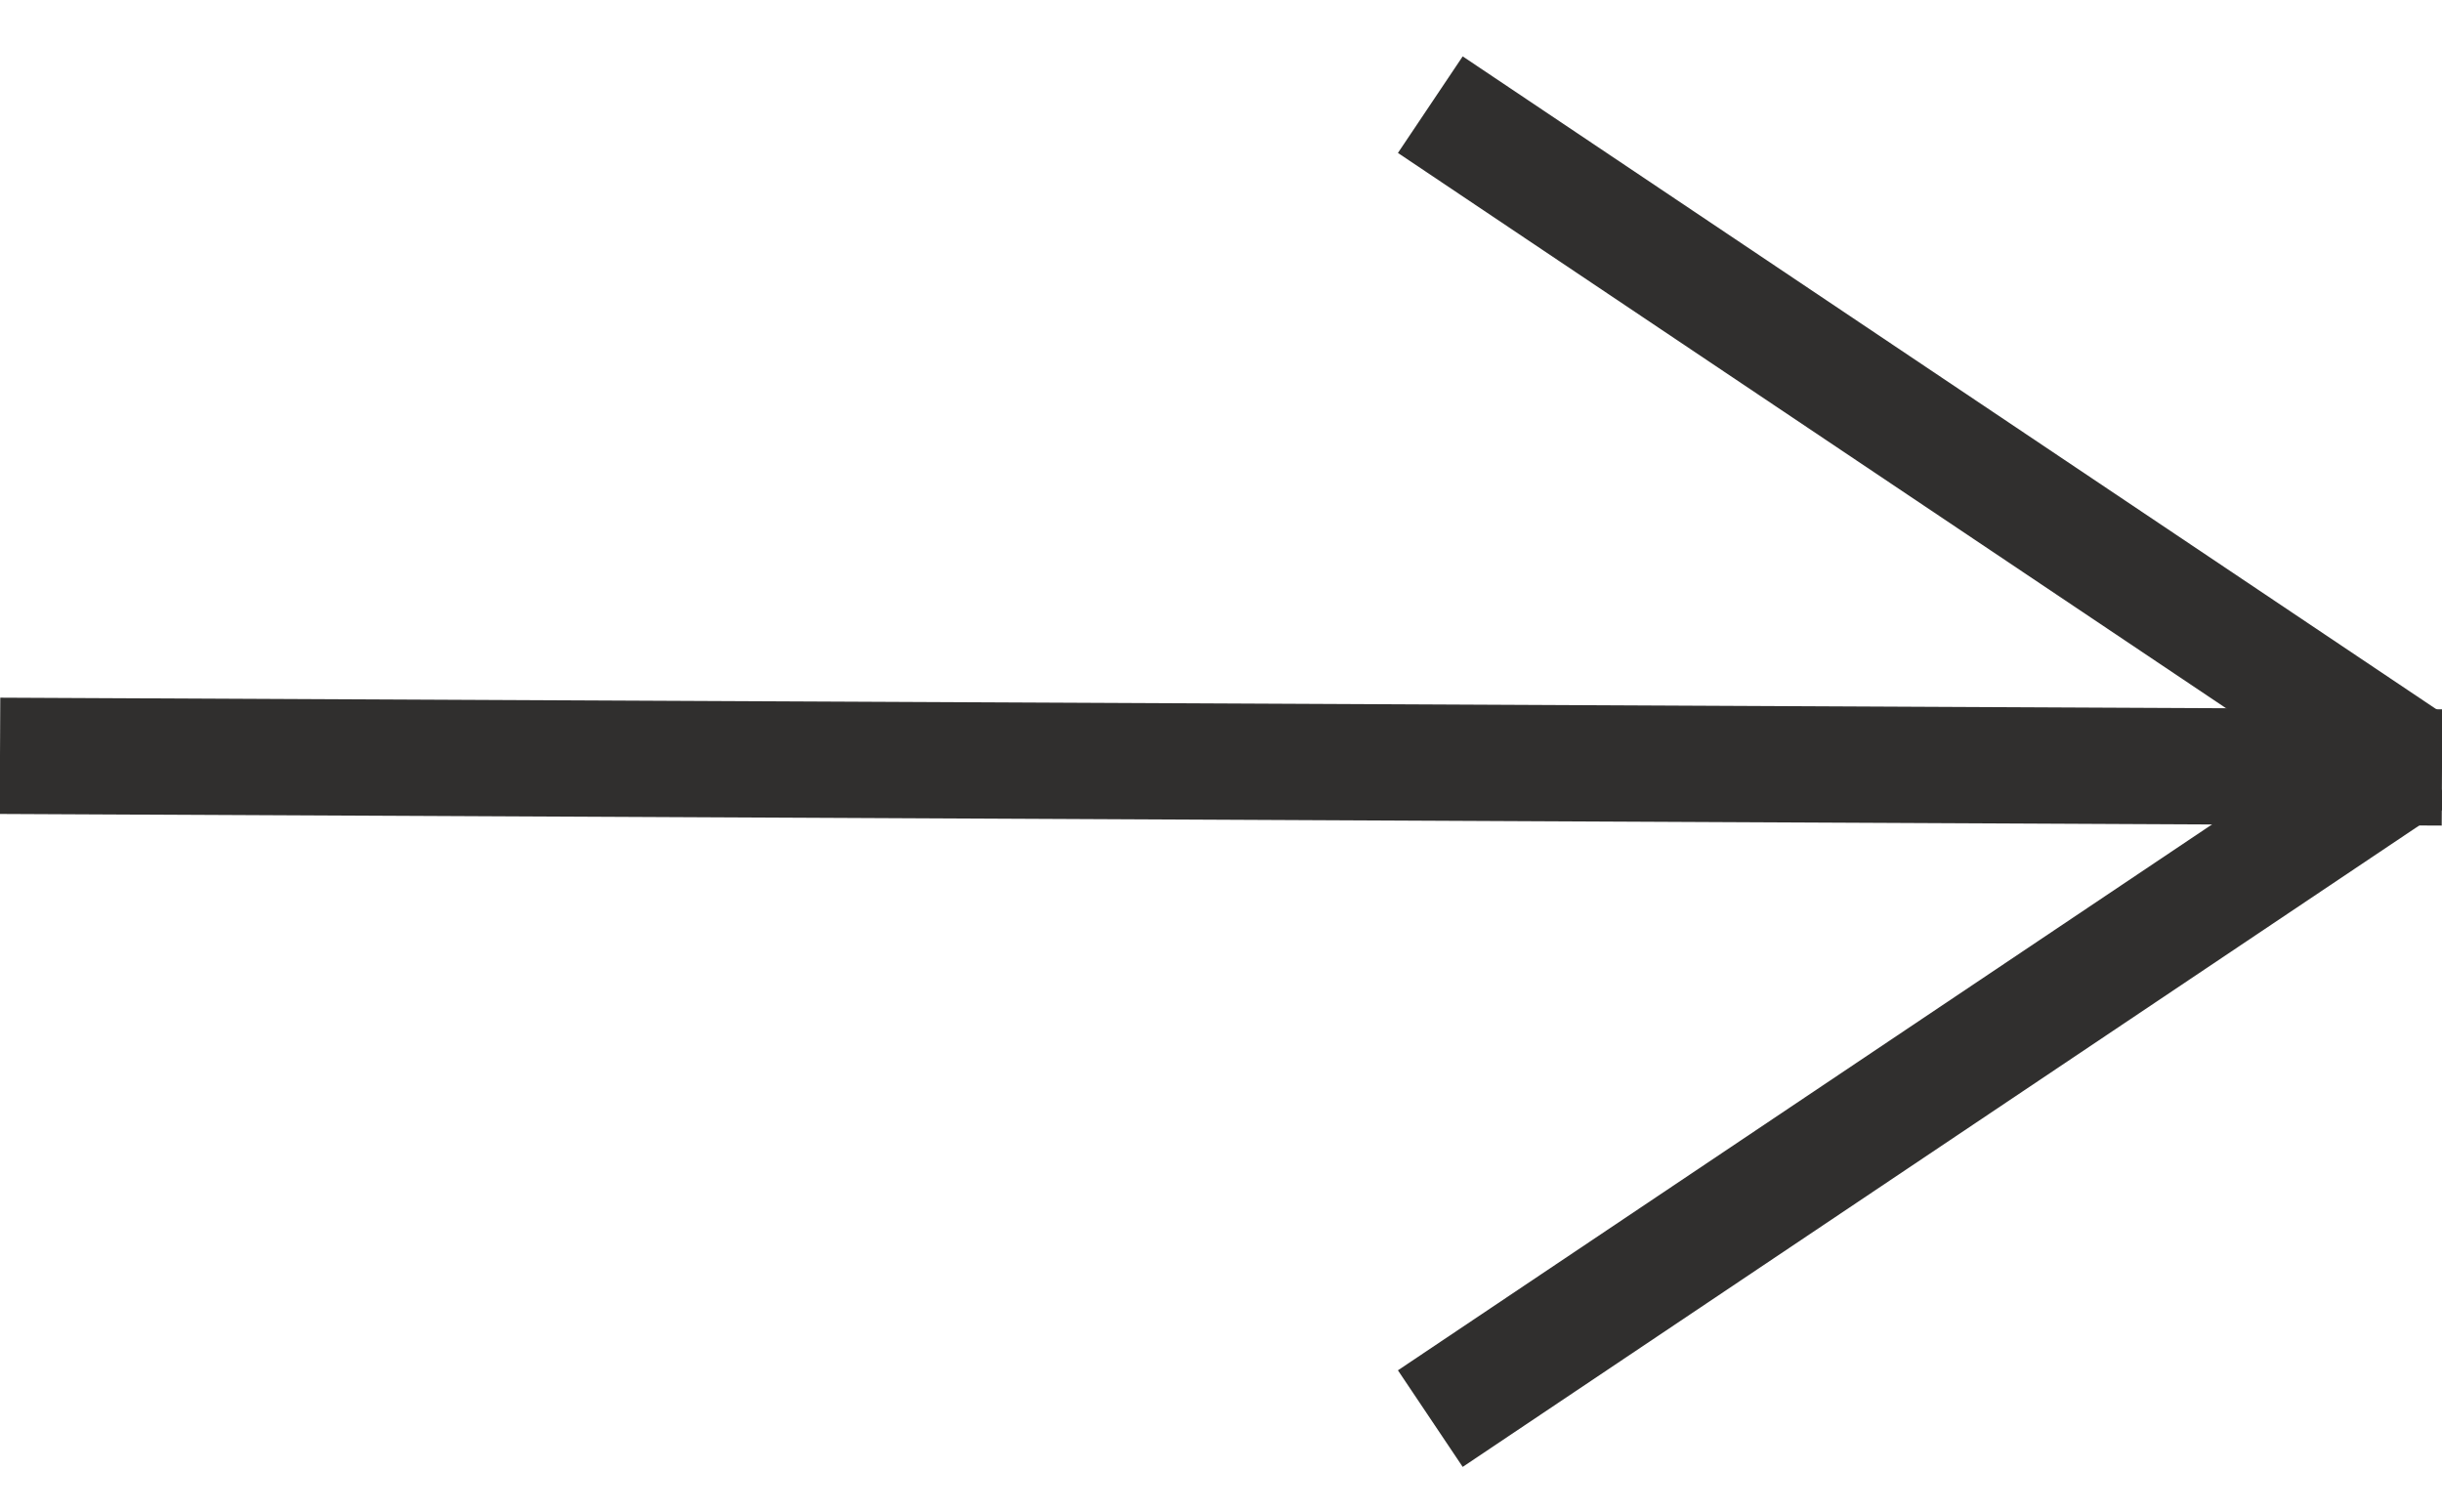 <?xml version="1.0" encoding="utf-8"?>
<!-- Generator: Adobe Illustrator 23.1.0, SVG Export Plug-In . SVG Version: 6.00 Build 0)  -->
<svg version="1.1" id="레이어_1" xmlns="http://www.w3.org/2000/svg" xmlns:xlink="http://www.w3.org/1999/xlink" x="0px"
	 y="0px" viewBox="0 0 21 13" style="enable-background:new 0 0 21 13;" xml:space="preserve">
<style type="text/css">
	.st0{display:none;fill:none;stroke:#F1F1F1;stroke-miterlimit:10;}
	.st1{fill:none;stroke:#302F2E;stroke-miterlimit:10;}
</style>
<line class="st0" x1="19.5" y1="6.4" x2="10.1" y2="13"/>
<g>
	<line class="st1" x1="0" y1="6.5" x2="21" y2="6.6"/>
	<line class="st1" x1="12.3" y1="0.9" x2="20.8" y2="6.6"/>
	<line class="st1" x1="12.3" y1="12.2" x2="20.8" y2="6.5"/>
</g>
</svg>
